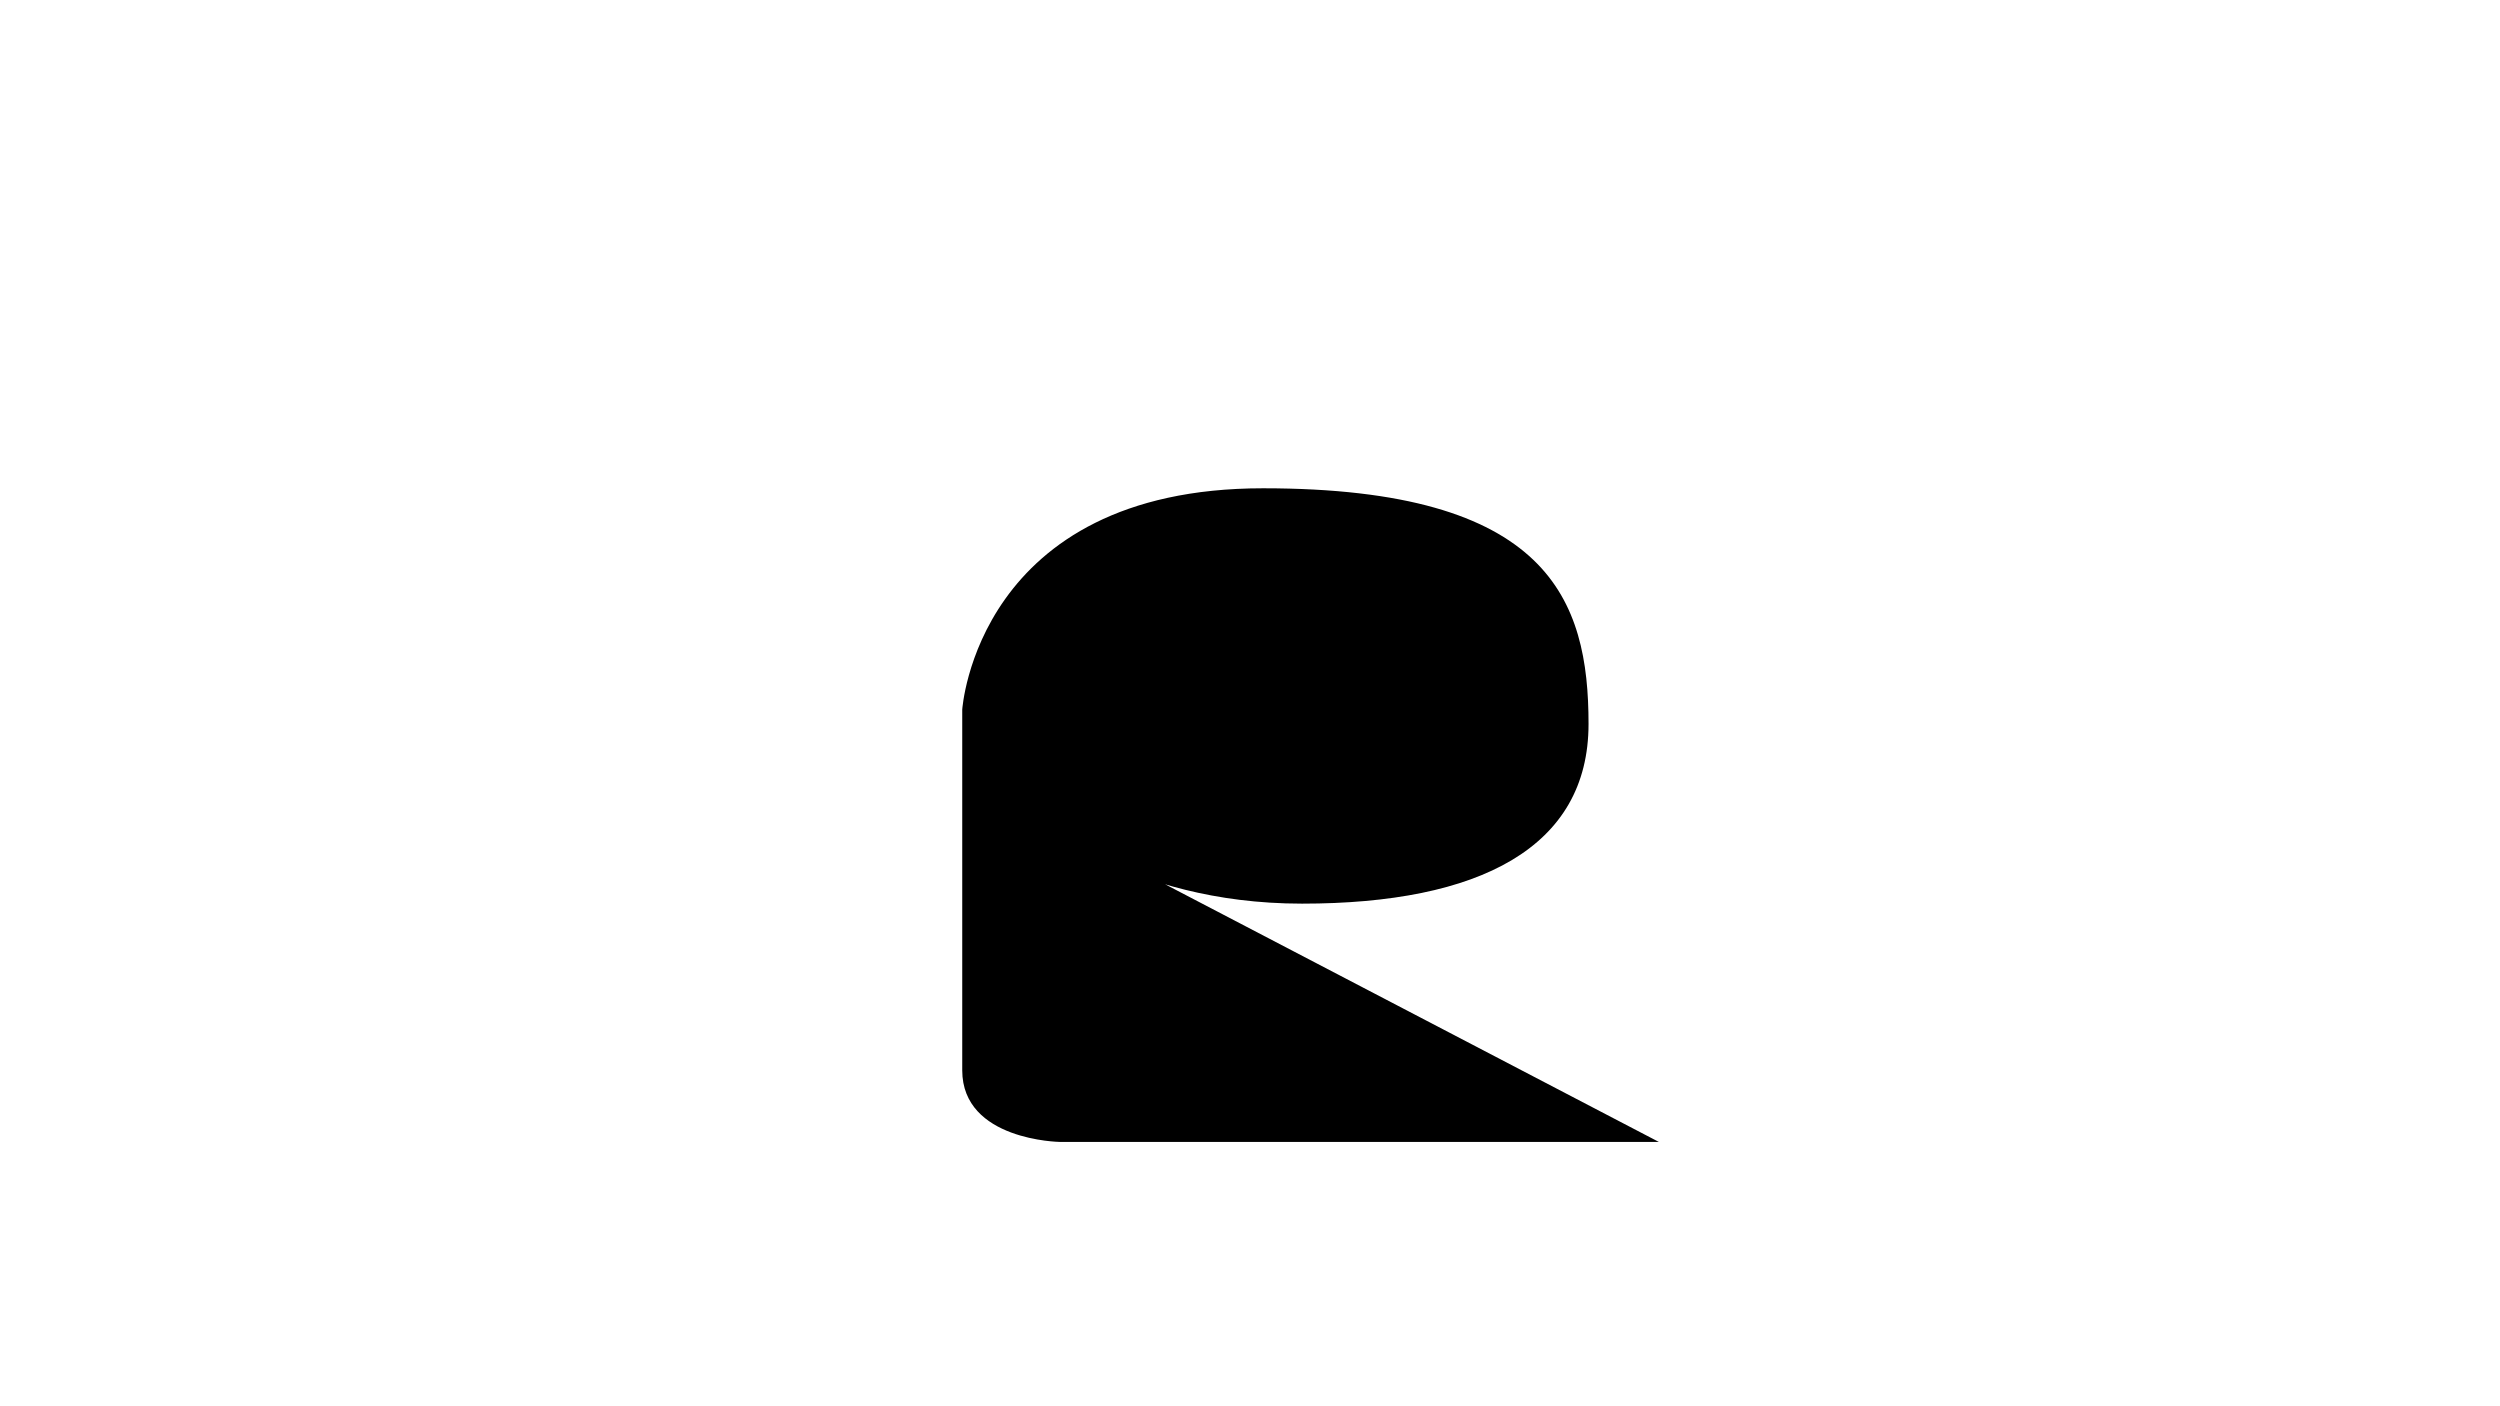 <?xml version="1.0" encoding="utf-8"?>
<!-- Generator: Adobe Illustrator 24.1.2, SVG Export Plug-In . SVG Version: 6.00 Build 0)  -->
<svg version="1.1" id="Layer_1" xmlns="http://www.w3.org/2000/svg" xmlns:xlink="http://www.w3.org/1999/xlink" x="0px" y="0px"
	 viewBox="0 0 1920 1080" style="enable-background:new 0 0 1920 1080;" xml:space="preserve">
<style type="text/css">
	.st0{fill:none;stroke:#C91B00;stroke-width:18;stroke-miterlimit:10;}
	.st1{fill:none;}
</style>
<!-- <polyline class="st0" points="663.4,783 572.1,783 572.1,297 1347.9,297 1347.9,783 806.1,783 "/> -->
<path id="st1" d="M1274,877H814c0,0-75-1-75-55s0-277,0-277s11-170,231-170s250,86,250,181s-84,138-220,138s-207-68-207-68"/>
</svg>
